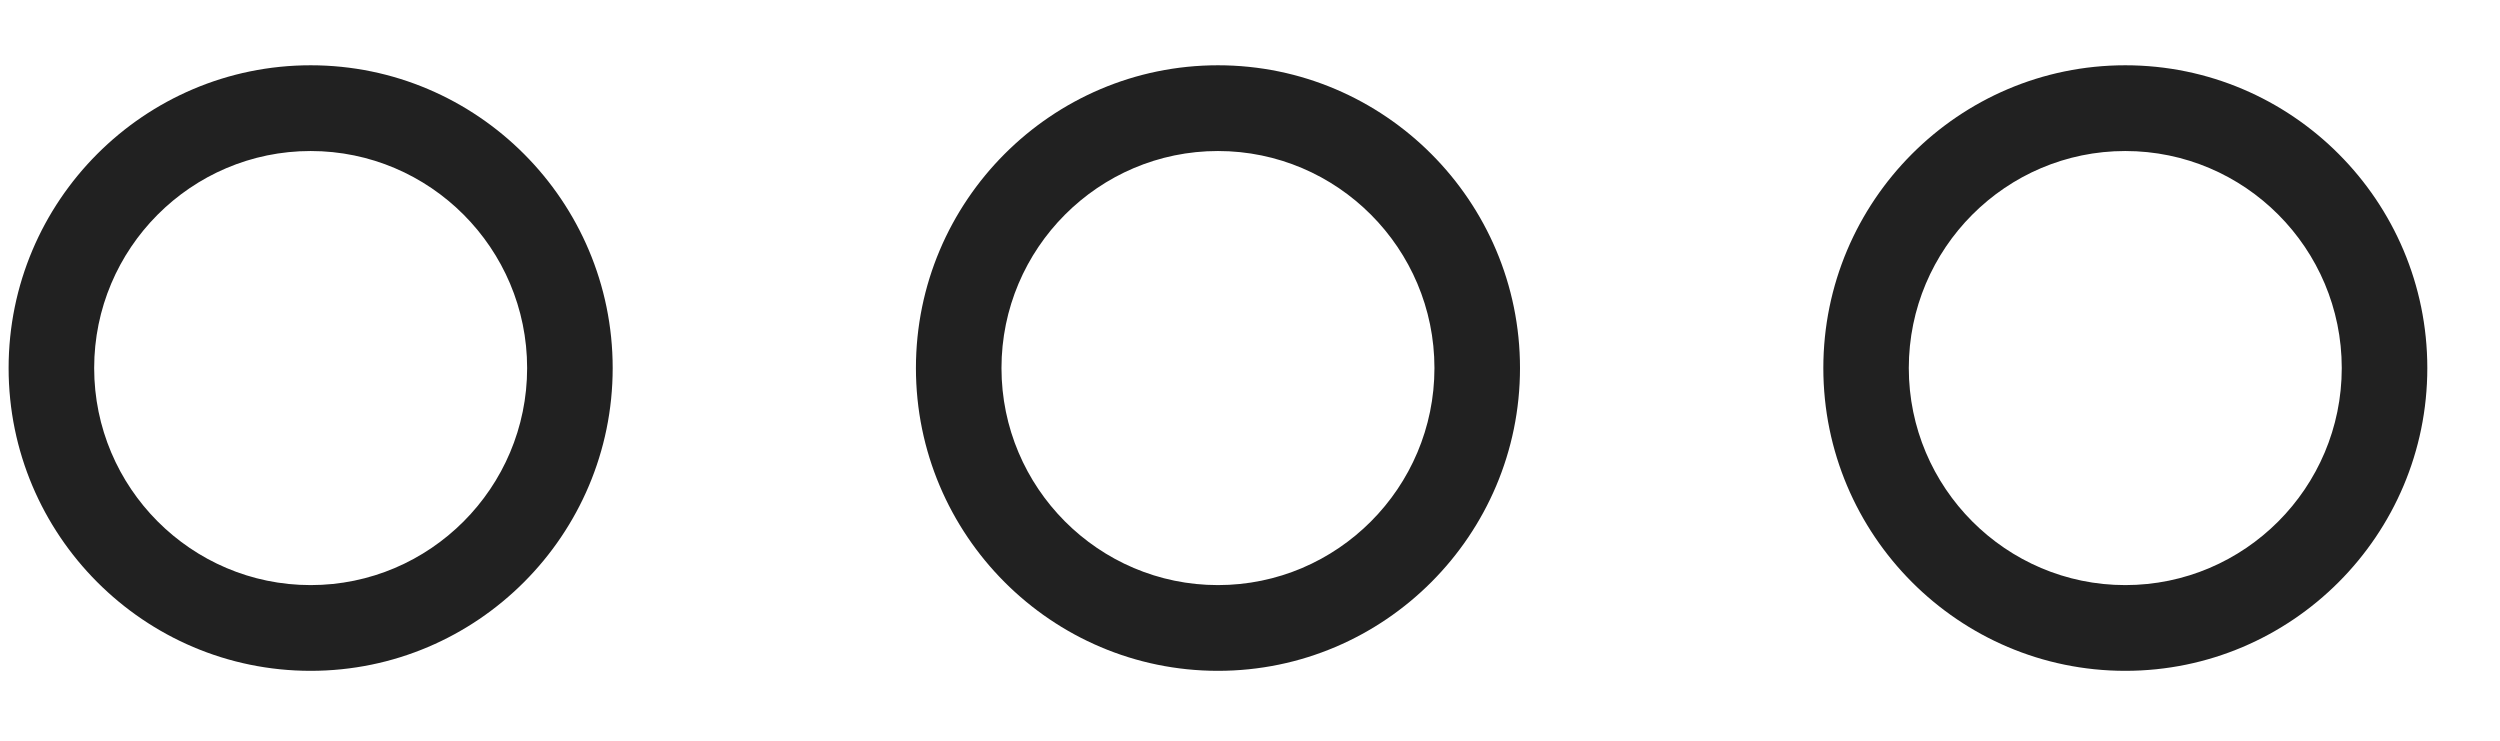 <svg width="27" height="8" viewBox="0 0 27 8" fill="none" xmlns="http://www.w3.org/2000/svg">
<path fill-rule="evenodd" clip-rule="evenodd" d="M13.154 7.245C11.356 7.245 9.892 5.778 9.892 3.975C9.892 2.172 11.356 0.705 13.154 0.705C14.952 0.705 16.416 2.172 16.416 3.975C16.416 5.778 14.952 7.245 13.154 7.245ZM13.154 6.319C14.443 6.319 15.492 5.267 15.492 3.975C15.492 2.683 14.443 1.631 13.154 1.631C11.865 1.631 10.816 2.683 10.816 3.975C10.816 5.267 11.865 6.319 13.154 6.319Z" fill="black" fill-opacity="0.87"/>
<path fill-rule="evenodd" clip-rule="evenodd" d="M3.355 0.705C5.153 0.705 6.617 2.172 6.617 3.975C6.617 5.778 5.153 7.245 3.355 7.245C1.556 7.245 0.093 5.778 0.093 3.975C0.093 2.172 1.556 0.705 3.355 0.705ZM1.017 3.975C1.017 5.267 2.066 6.319 3.355 6.319C4.644 6.319 5.693 5.267 5.693 3.975C5.693 2.682 4.643 1.631 3.355 1.631C2.065 1.631 1.017 2.683 1.017 3.975Z" fill="black" fill-opacity="0.87"/>
<path fill-rule="evenodd" clip-rule="evenodd" d="M19.692 3.975C19.692 2.172 21.155 0.705 22.953 0.705C24.752 0.705 26.215 2.172 26.215 3.975C26.215 5.778 24.752 7.245 22.953 7.245C21.155 7.245 19.692 5.778 19.692 3.975ZM20.615 3.975C20.615 5.267 21.664 6.319 22.953 6.319C24.243 6.319 25.291 5.267 25.291 3.975C25.291 2.682 24.243 1.631 22.953 1.631C21.664 1.631 20.615 2.683 20.615 3.975Z" fill="black" fill-opacity="0.87"/>
</svg>
